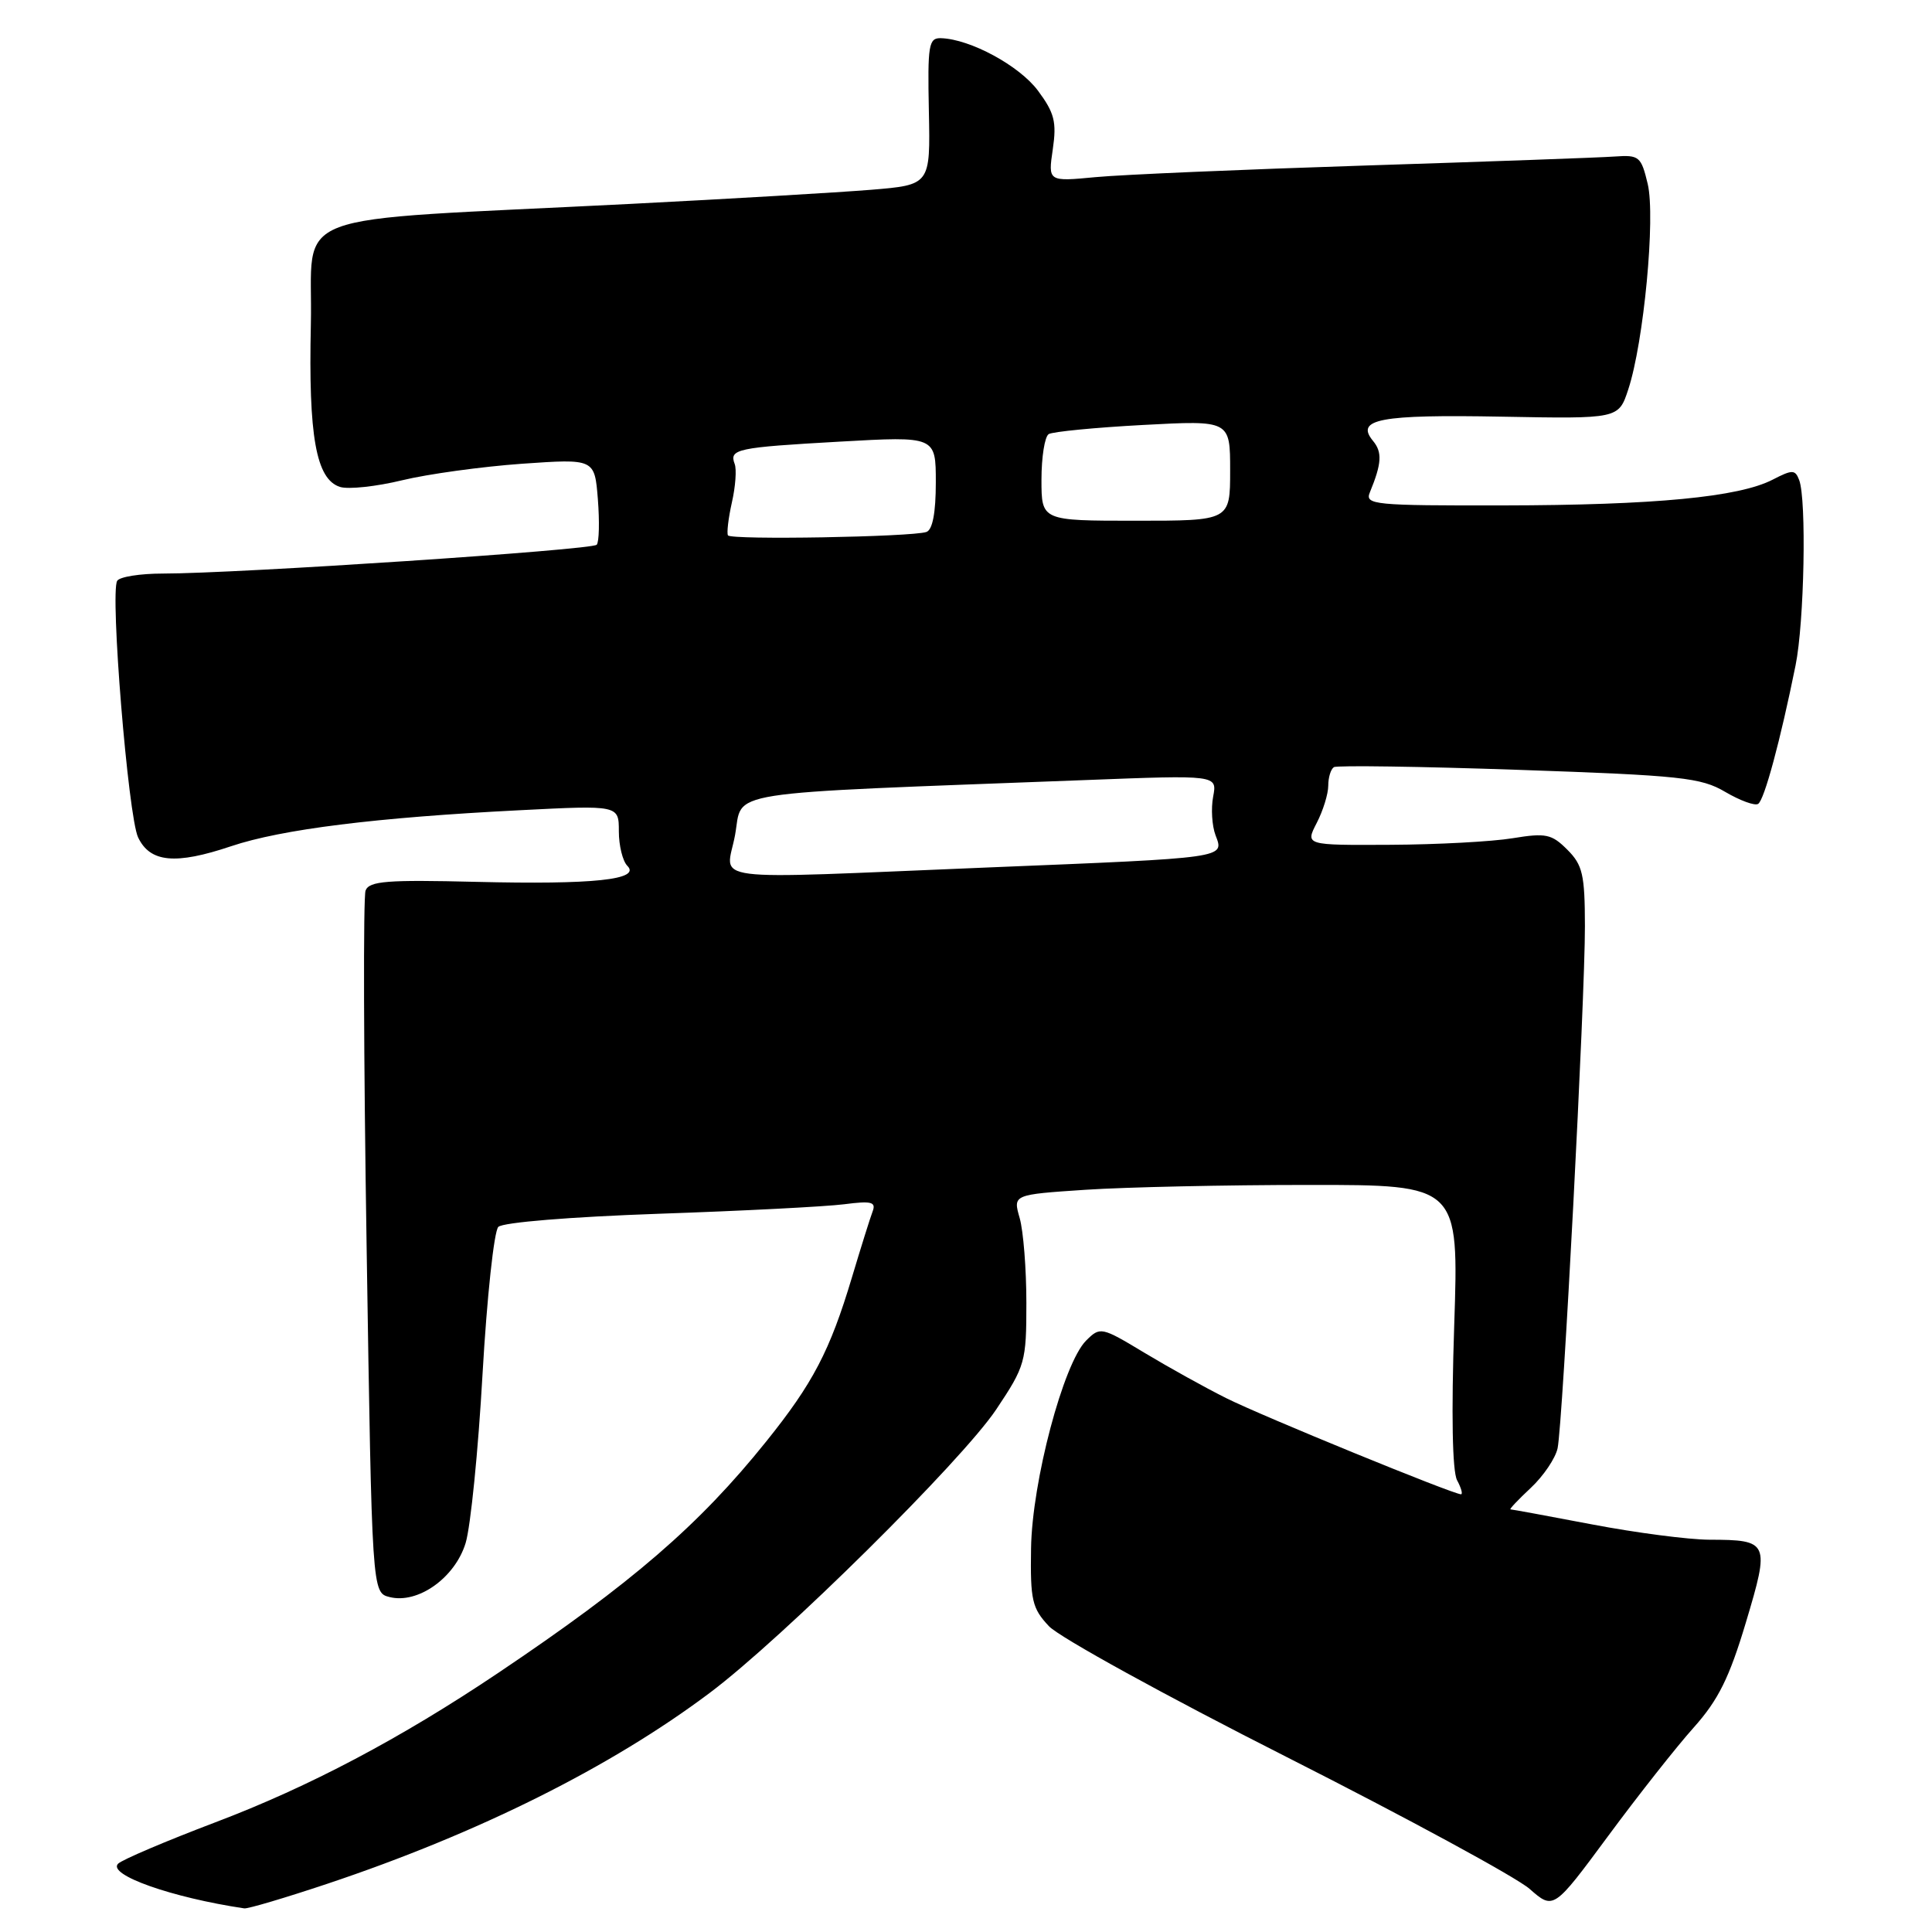 <?xml version="1.0" encoding="UTF-8" standalone="no"?>
<!DOCTYPE svg PUBLIC "-//W3C//DTD SVG 1.1//EN" "http://www.w3.org/Graphics/SVG/1.1/DTD/svg11.dtd" >
<svg xmlns="http://www.w3.org/2000/svg" xmlns:xlink="http://www.w3.org/1999/xlink" version="1.1" viewBox="0 0 256 256">
 <g >
 <path fill="currentColor"
d=" M 43.37 249.61 C 63.40 242.91 80.93 234.16 94.05 224.31 C 103.67 217.10 127.47 193.55 132.01 186.75 C 135.85 181.00 136.00 180.46 136.00 172.63 C 136.00 168.15 135.60 163.09 135.11 161.39 C 134.22 158.29 134.22 158.29 143.86 157.65 C 149.16 157.30 162.46 157.01 173.41 157.01 C 193.31 157.00 193.31 157.00 192.69 175.64 C 192.30 187.35 192.44 194.96 193.07 196.14 C 193.62 197.16 193.85 198.00 193.59 198.00 C 192.55 198.00 167.21 187.63 162.50 185.27 C 159.75 183.90 154.87 181.19 151.66 179.26 C 145.92 175.80 145.78 175.78 143.91 177.64 C 140.91 180.65 136.75 196.32 136.62 205.17 C 136.51 212.04 136.76 213.11 138.99 215.48 C 140.35 216.94 154.53 224.74 170.48 232.81 C 186.44 240.89 200.92 248.75 202.67 250.28 C 205.85 253.07 205.85 253.07 213.08 243.29 C 217.06 237.90 222.17 231.42 224.44 228.89 C 227.69 225.25 229.15 222.30 231.34 214.98 C 234.53 204.33 234.41 204.04 226.50 204.02 C 223.75 204.01 216.77 203.10 211.00 202.00 C 205.23 200.90 200.34 200.00 200.15 200.00 C 199.95 200.00 201.16 198.72 202.84 197.15 C 204.51 195.59 206.11 193.22 206.39 191.90 C 207.08 188.60 210.03 132.33 210.01 122.70 C 210.00 115.89 209.71 114.62 207.68 112.59 C 205.60 110.51 204.84 110.35 200.43 111.07 C 197.72 111.52 190.43 111.91 184.22 111.94 C 172.95 112.00 172.95 112.00 174.47 109.05 C 175.31 107.43 176.00 105.20 176.00 104.11 C 176.00 103.01 176.34 101.91 176.75 101.65 C 177.16 101.40 188.20 101.56 201.28 102.01 C 222.76 102.75 225.40 103.04 228.60 104.93 C 230.56 106.08 232.52 106.80 232.96 106.52 C 233.78 106.02 235.92 98.07 237.92 88.17 C 239.08 82.48 239.39 66.19 238.40 63.61 C 237.87 62.21 237.50 62.21 234.90 63.55 C 230.42 65.87 219.25 66.94 199.14 66.97 C 182.05 67.00 180.84 66.88 181.51 65.25 C 183.09 61.41 183.18 59.92 181.93 58.42 C 179.54 55.53 182.85 54.91 198.98 55.21 C 214.47 55.50 214.47 55.50 215.75 51.61 C 217.81 45.38 219.38 28.78 218.33 24.37 C 217.46 20.73 217.20 20.51 213.95 20.74 C 212.05 20.88 197.22 21.41 181.00 21.93 C 164.78 22.45 148.66 23.14 145.18 23.47 C 138.87 24.07 138.87 24.07 139.50 19.78 C 140.03 16.16 139.72 14.96 137.54 12.02 C 135.07 8.70 128.56 5.18 124.69 5.06 C 123.05 5.01 122.90 5.92 123.08 14.75 C 123.28 24.50 123.28 24.50 115.39 25.15 C 111.05 25.50 96.70 26.35 83.50 27.02 C 36.67 29.40 41.54 27.55 41.19 43.00 C 40.86 57.80 41.88 63.51 45.05 64.52 C 46.15 64.87 49.86 64.47 53.28 63.64 C 56.70 62.81 63.84 61.83 69.15 61.45 C 78.79 60.78 78.79 60.78 79.22 66.14 C 79.45 69.09 79.39 71.80 79.07 72.18 C 78.49 72.87 31.42 76.00 21.57 76.00 C 18.57 76.00 15.85 76.43 15.53 76.96 C 14.56 78.52 16.98 108.19 18.30 110.96 C 19.89 114.29 23.24 114.61 30.62 112.13 C 37.32 109.88 49.82 108.32 68.86 107.36 C 82.00 106.69 82.00 106.69 82.00 110.15 C 82.00 112.05 82.51 114.11 83.13 114.73 C 84.96 116.56 78.63 117.23 63.08 116.85 C 51.29 116.56 48.93 116.74 48.44 118.00 C 48.12 118.83 48.18 140.10 48.58 165.27 C 49.29 211.04 49.29 211.04 51.63 211.62 C 55.38 212.56 60.30 209.06 61.70 204.45 C 62.36 202.28 63.37 192.20 63.94 182.05 C 64.52 171.91 65.46 163.14 66.03 162.57 C 66.63 161.97 75.61 161.24 87.28 160.83 C 98.40 160.45 109.46 159.88 111.86 159.57 C 115.49 159.10 116.11 159.26 115.62 160.54 C 115.30 161.38 114.07 165.31 112.88 169.28 C 109.97 178.99 107.72 183.30 101.53 191.00 C 92.64 202.08 83.72 209.78 66.00 221.68 C 53.09 230.35 40.94 236.77 28.55 241.46 C 21.99 243.95 16.18 246.42 15.65 246.95 C 14.19 248.41 22.75 251.44 32.37 252.87 C 32.85 252.94 37.80 251.47 43.37 249.61 Z  M 97.40 110.64 C 98.50 104.63 94.63 105.24 143.90 103.36 C 161.29 102.69 161.29 102.69 160.75 105.55 C 160.45 107.12 160.59 109.43 161.07 110.69 C 162.22 113.72 162.76 113.65 131.00 114.94 C 92.43 116.52 96.23 117.00 97.40 110.64 Z  M 96.46 70.94 C 96.28 70.64 96.51 68.67 96.98 66.57 C 97.46 64.47 97.62 62.18 97.35 61.48 C 96.60 59.50 97.61 59.29 111.25 58.52 C 124.00 57.80 124.00 57.80 124.00 63.93 C 124.00 67.94 123.57 70.21 122.75 70.49 C 120.80 71.15 96.85 71.57 96.46 70.94 Z  M 138.00 63.56 C 138.00 60.57 138.43 57.85 138.96 57.52 C 139.49 57.20 145.11 56.65 151.46 56.31 C 163.00 55.69 163.00 55.69 163.00 62.35 C 163.00 69.00 163.00 69.00 150.50 69.00 C 138.00 69.00 138.00 69.00 138.00 63.56 Z "/>
</g>
</svg>